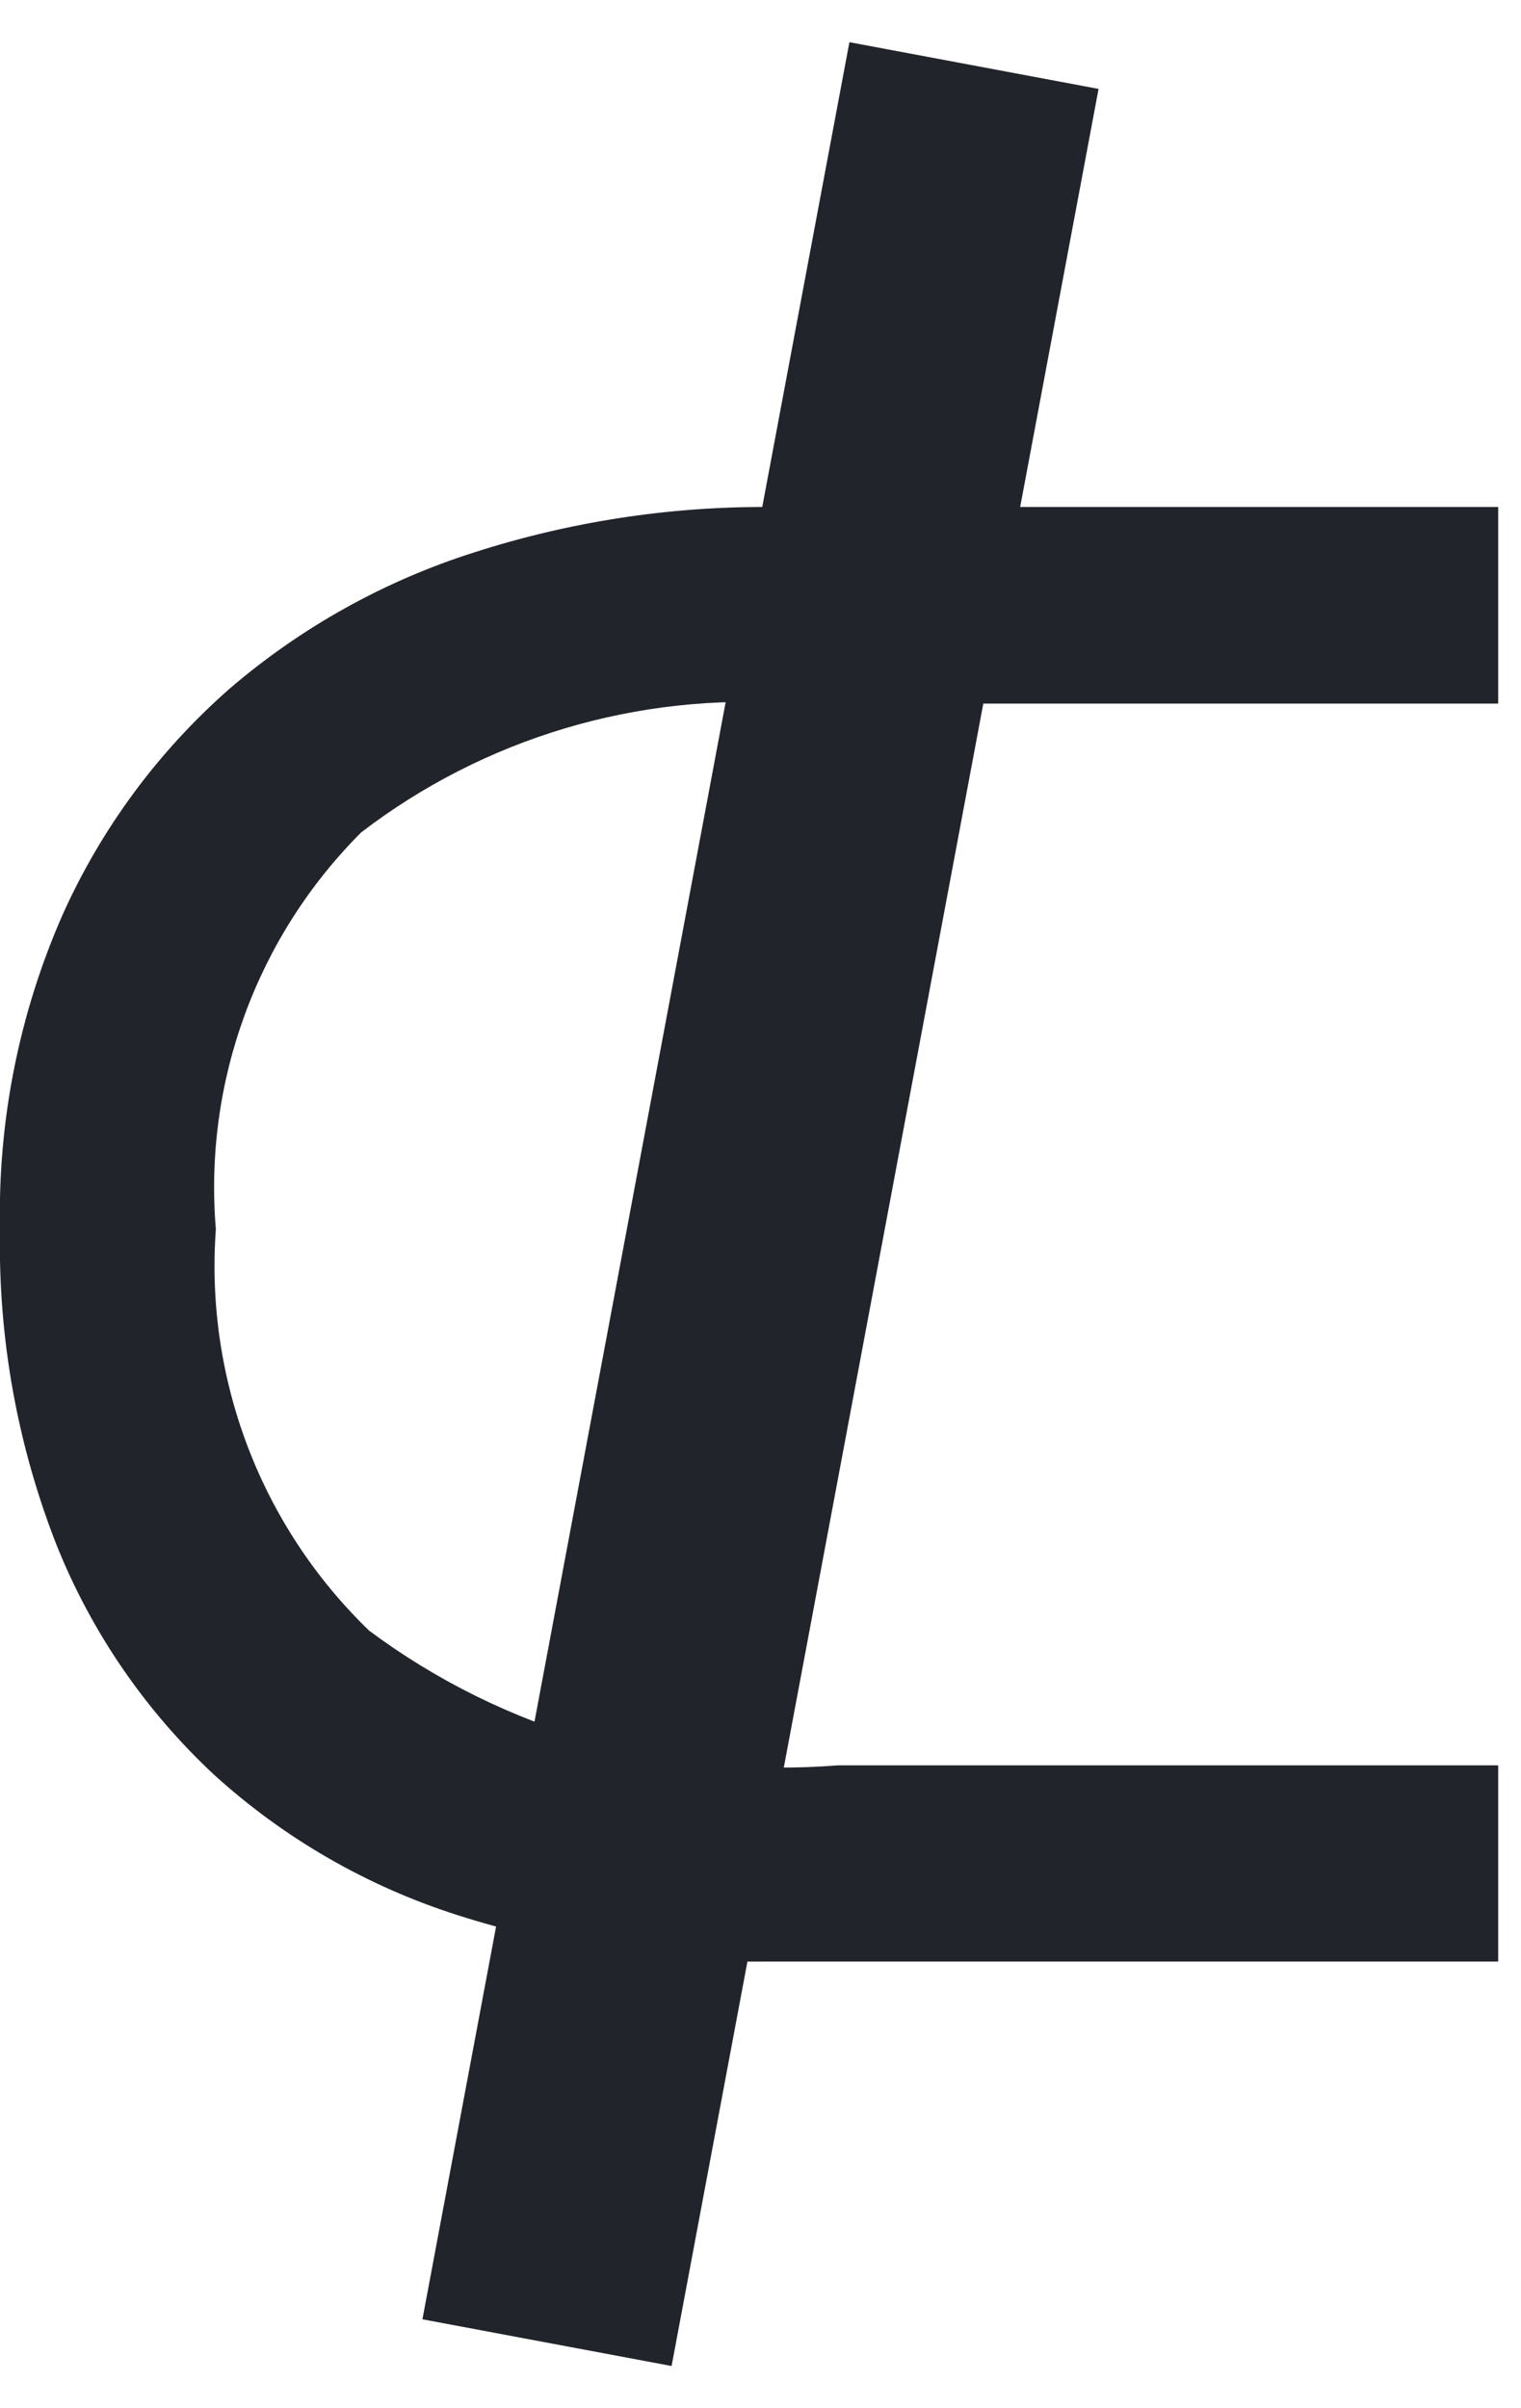 <?xml version="1.0" encoding="UTF-8"?>
<svg width="12px" height="19px" viewBox="0 0 12 19" version="1.1"
	xmlns="http://www.w3.org/2000/svg"
	xmlns:xlink="http://www.w3.org/1999/xlink">
	<g id="Page-1" stroke="none" stroke-width="1" fill="none" fill-rule="evenodd">
		<g id="Path-3348" transform="translate(0, 1)">
			<path d="M1.703,8.698 C1.617,9.881 2.059,11.041 2.912,11.865 C3.975,12.657 5.291,13.034 6.612,12.928 L11.82,12.928 L11.82,14.476 L6.062,14.476 C5.229,14.486 4.4,14.362 3.607,14.109 C2.897,13.882 2.244,13.506 1.692,13.005 C1.148,12.499 0.722,11.879 0.446,11.189 C0.135,10.396 -0.016,9.55 -8.8817842e-16,8.698 C-0.018,7.846 0.15,7 0.493,6.219 C0.799,5.536 1.249,4.927 1.812,4.433 C2.376,3.949 3.033,3.583 3.742,3.358 C4.492,3.117 5.275,2.996 6.062,3 L11.82,3 L11.82,4.551 L6.25,4.551 C5.03,4.462 3.821,4.823 2.85,5.567 C2.026,6.391 1.606,7.536 1.703,8.698 Z" id="Path" fill="#22242B" fill-rule="nonzero"></path>
			<line x1="7.5" y1="0.5" x2="4.5" y2="16.5" id="Line" stroke="#22242B" stroke-width="2" stroke-linecap="square"></line>
		</g>
	</g>
</svg>